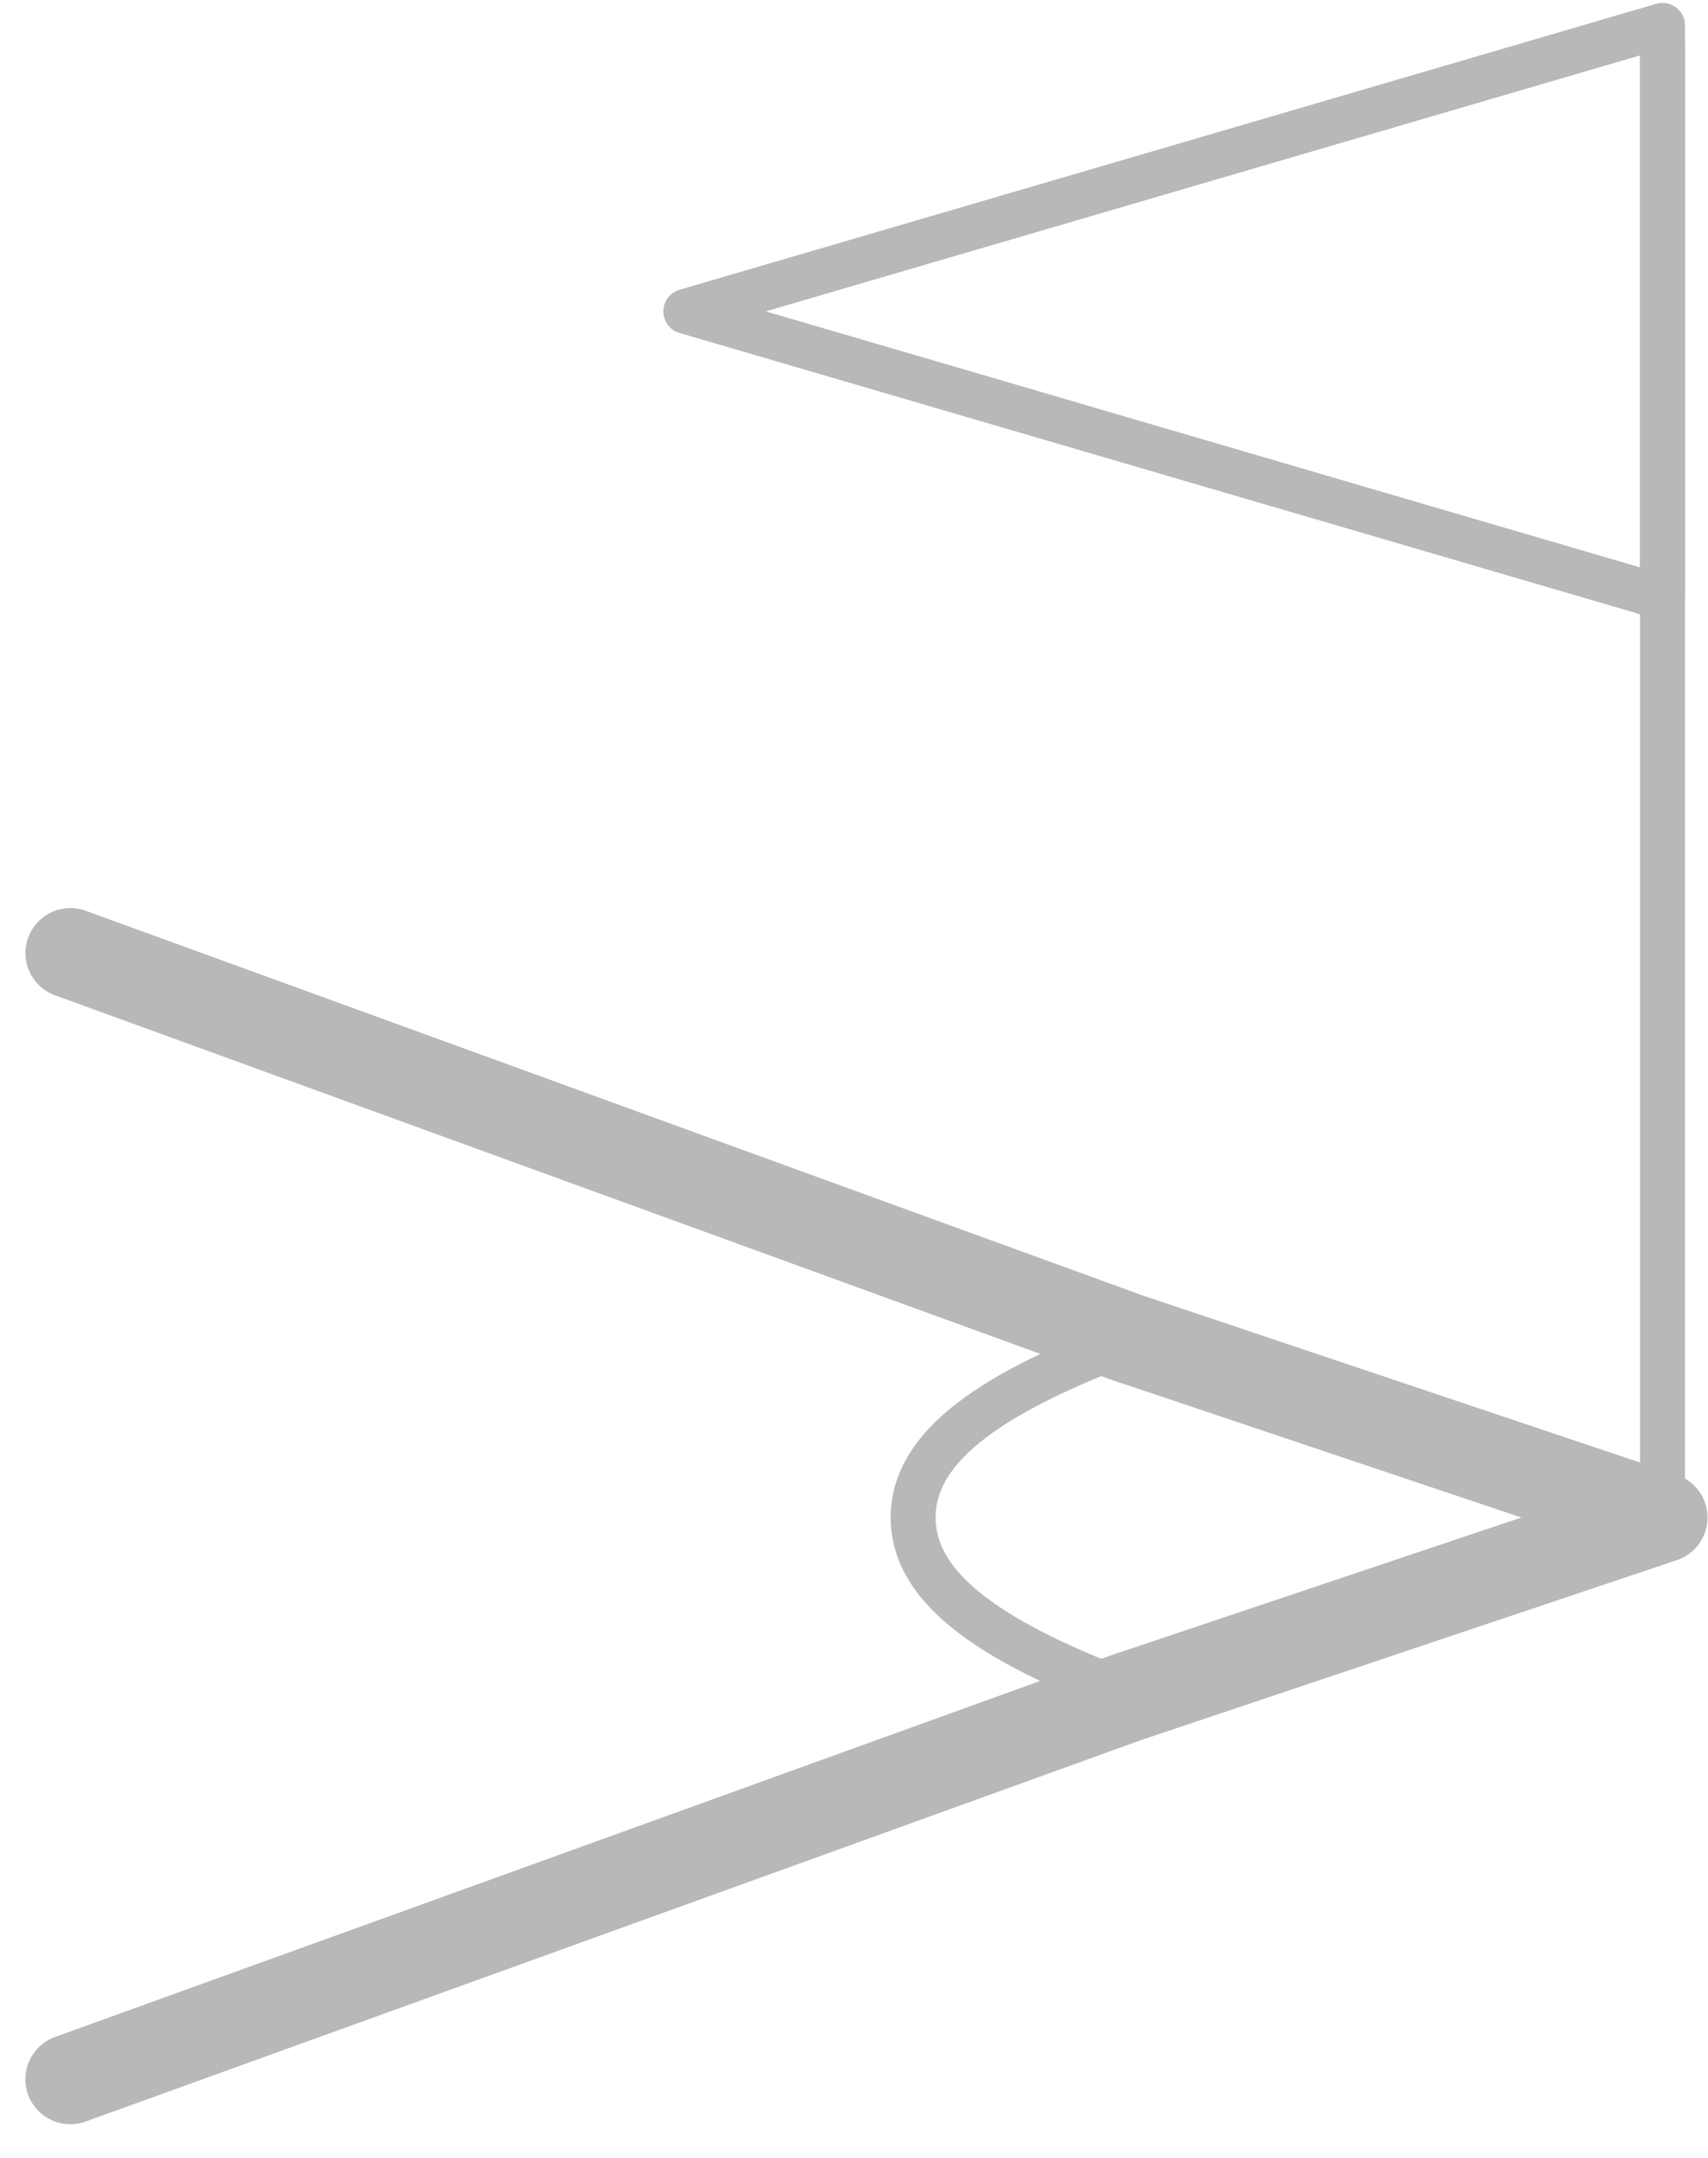 <svg xmlns="http://www.w3.org/2000/svg" width="38" height="48" viewBox="0 0 38 48">
    <g fill="none" fill-rule="evenodd" stroke="#B8B7B9" stroke-linecap="round">
        <path d="M36.988 33.755V.977"/>
        <path stroke-linejoin="round" d="M36.988.565l-21.73 6.361 21.73 6.362z"/>
        <path stroke-linejoin="round" stroke-width="2" d="M1.565 46.25L25.2 37.71h.012l11.777-3.955-11.777-3.956h-.012l-23.634-8.6"/>
        <path stroke-linejoin="round" d="M25.12 37.71h.08c-3.019-1.13-4.884-2.316-4.884-3.955 0-1.64 1.865-2.826 4.883-3.956h-.079"/>
    </g>
</svg>
